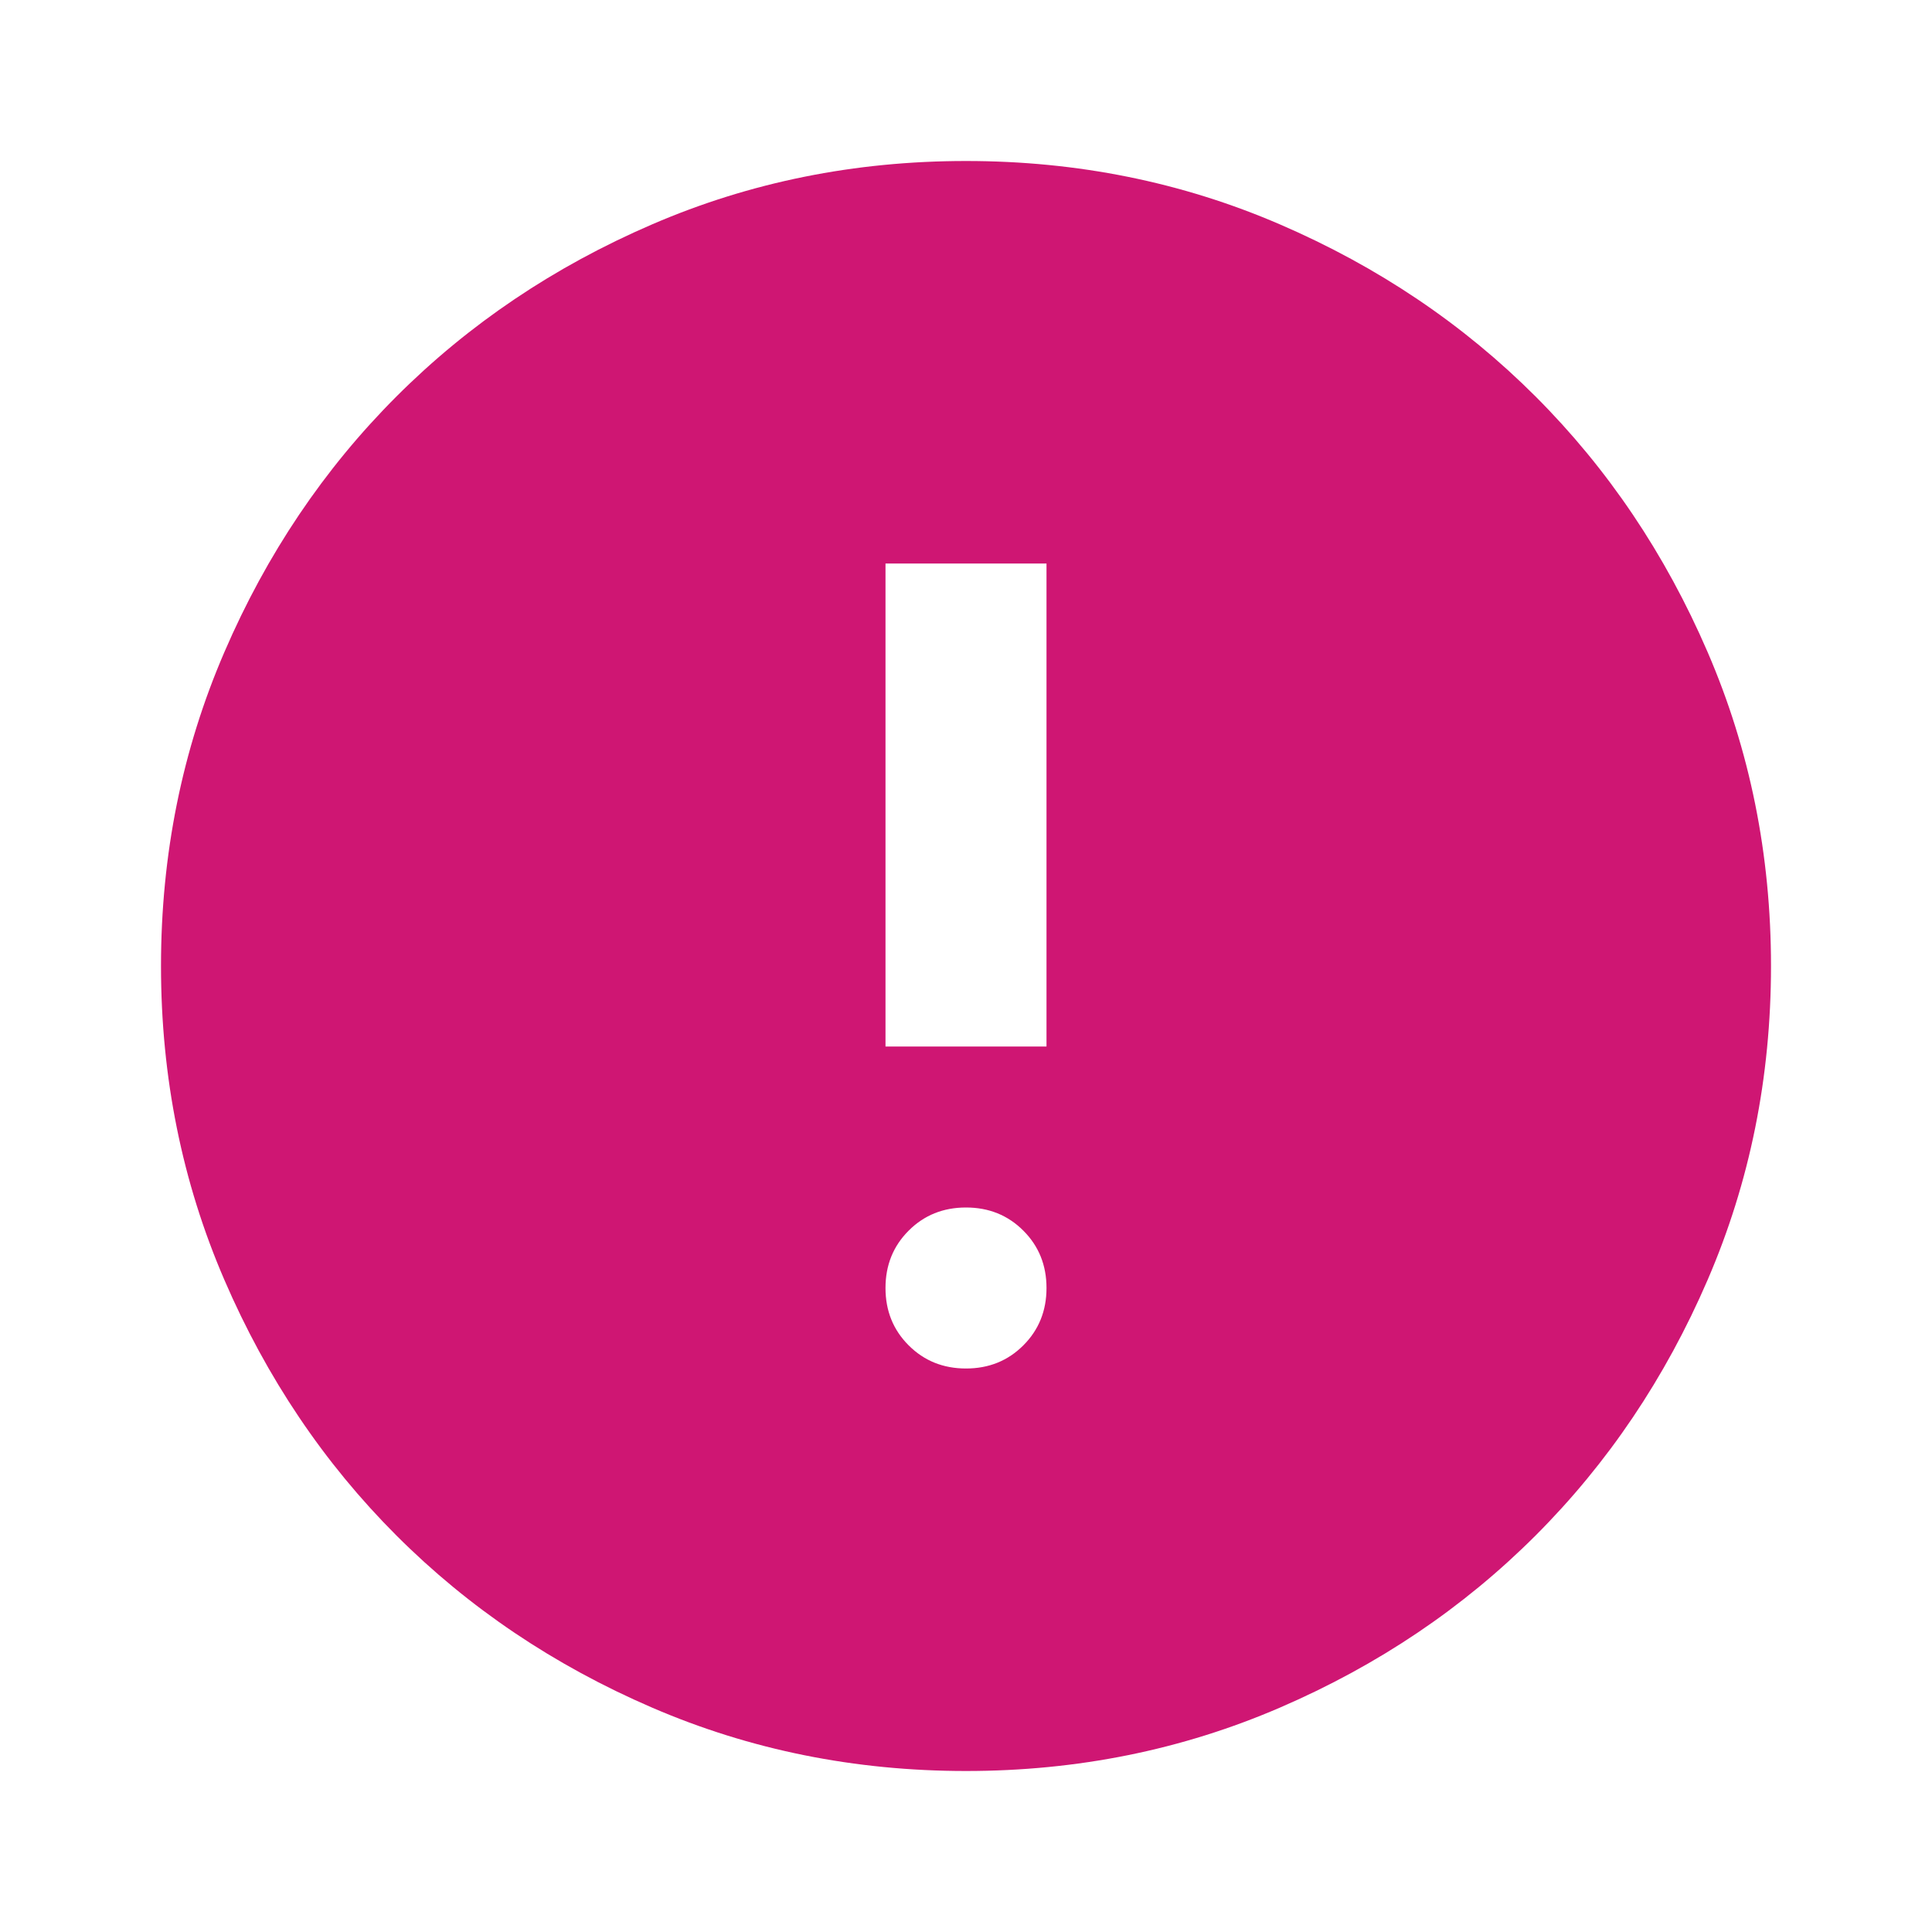 <svg width="120" height="120" viewBox="0 0 120 120" fill="none" xmlns="http://www.w3.org/2000/svg">
<path d="M60 85C61.417 85 62.604 84.521 63.562 83.562C64.521 82.604 65 81.417 65 80C65 78.583 64.521 77.396 63.562 76.438C62.604 75.479 61.417 75 60 75C58.583 75 57.396 75.479 56.438 76.438C55.479 77.396 55 78.583 55 80C55 81.417 55.479 82.604 56.438 83.562C57.396 84.521 58.583 85 60 85ZM55 65H65V35H55V65ZM60 110C53.083 110 46.583 108.688 40.5 106.062C34.417 103.438 29.125 99.875 24.625 95.375C20.125 90.875 16.562 85.583 13.938 79.5C11.312 73.417 10 66.917 10 60C10 53.083 11.312 46.583 13.938 40.5C16.562 34.417 20.125 29.125 24.625 24.625C29.125 20.125 34.417 16.562 40.5 13.938C46.583 11.312 53.083 10 60 10C66.917 10 73.417 11.312 79.5 13.938C85.583 16.562 90.875 20.125 95.375 24.625C99.875 29.125 103.438 34.417 106.062 40.5C108.688 46.583 110 53.083 110 60C110 66.917 108.688 73.417 106.062 79.5C103.438 85.583 99.875 90.875 95.375 95.375C90.875 99.875 85.583 103.438 79.5 106.062C73.417 108.688 66.917 110 60 110Z" fill="#CF1673"/>
</svg>
